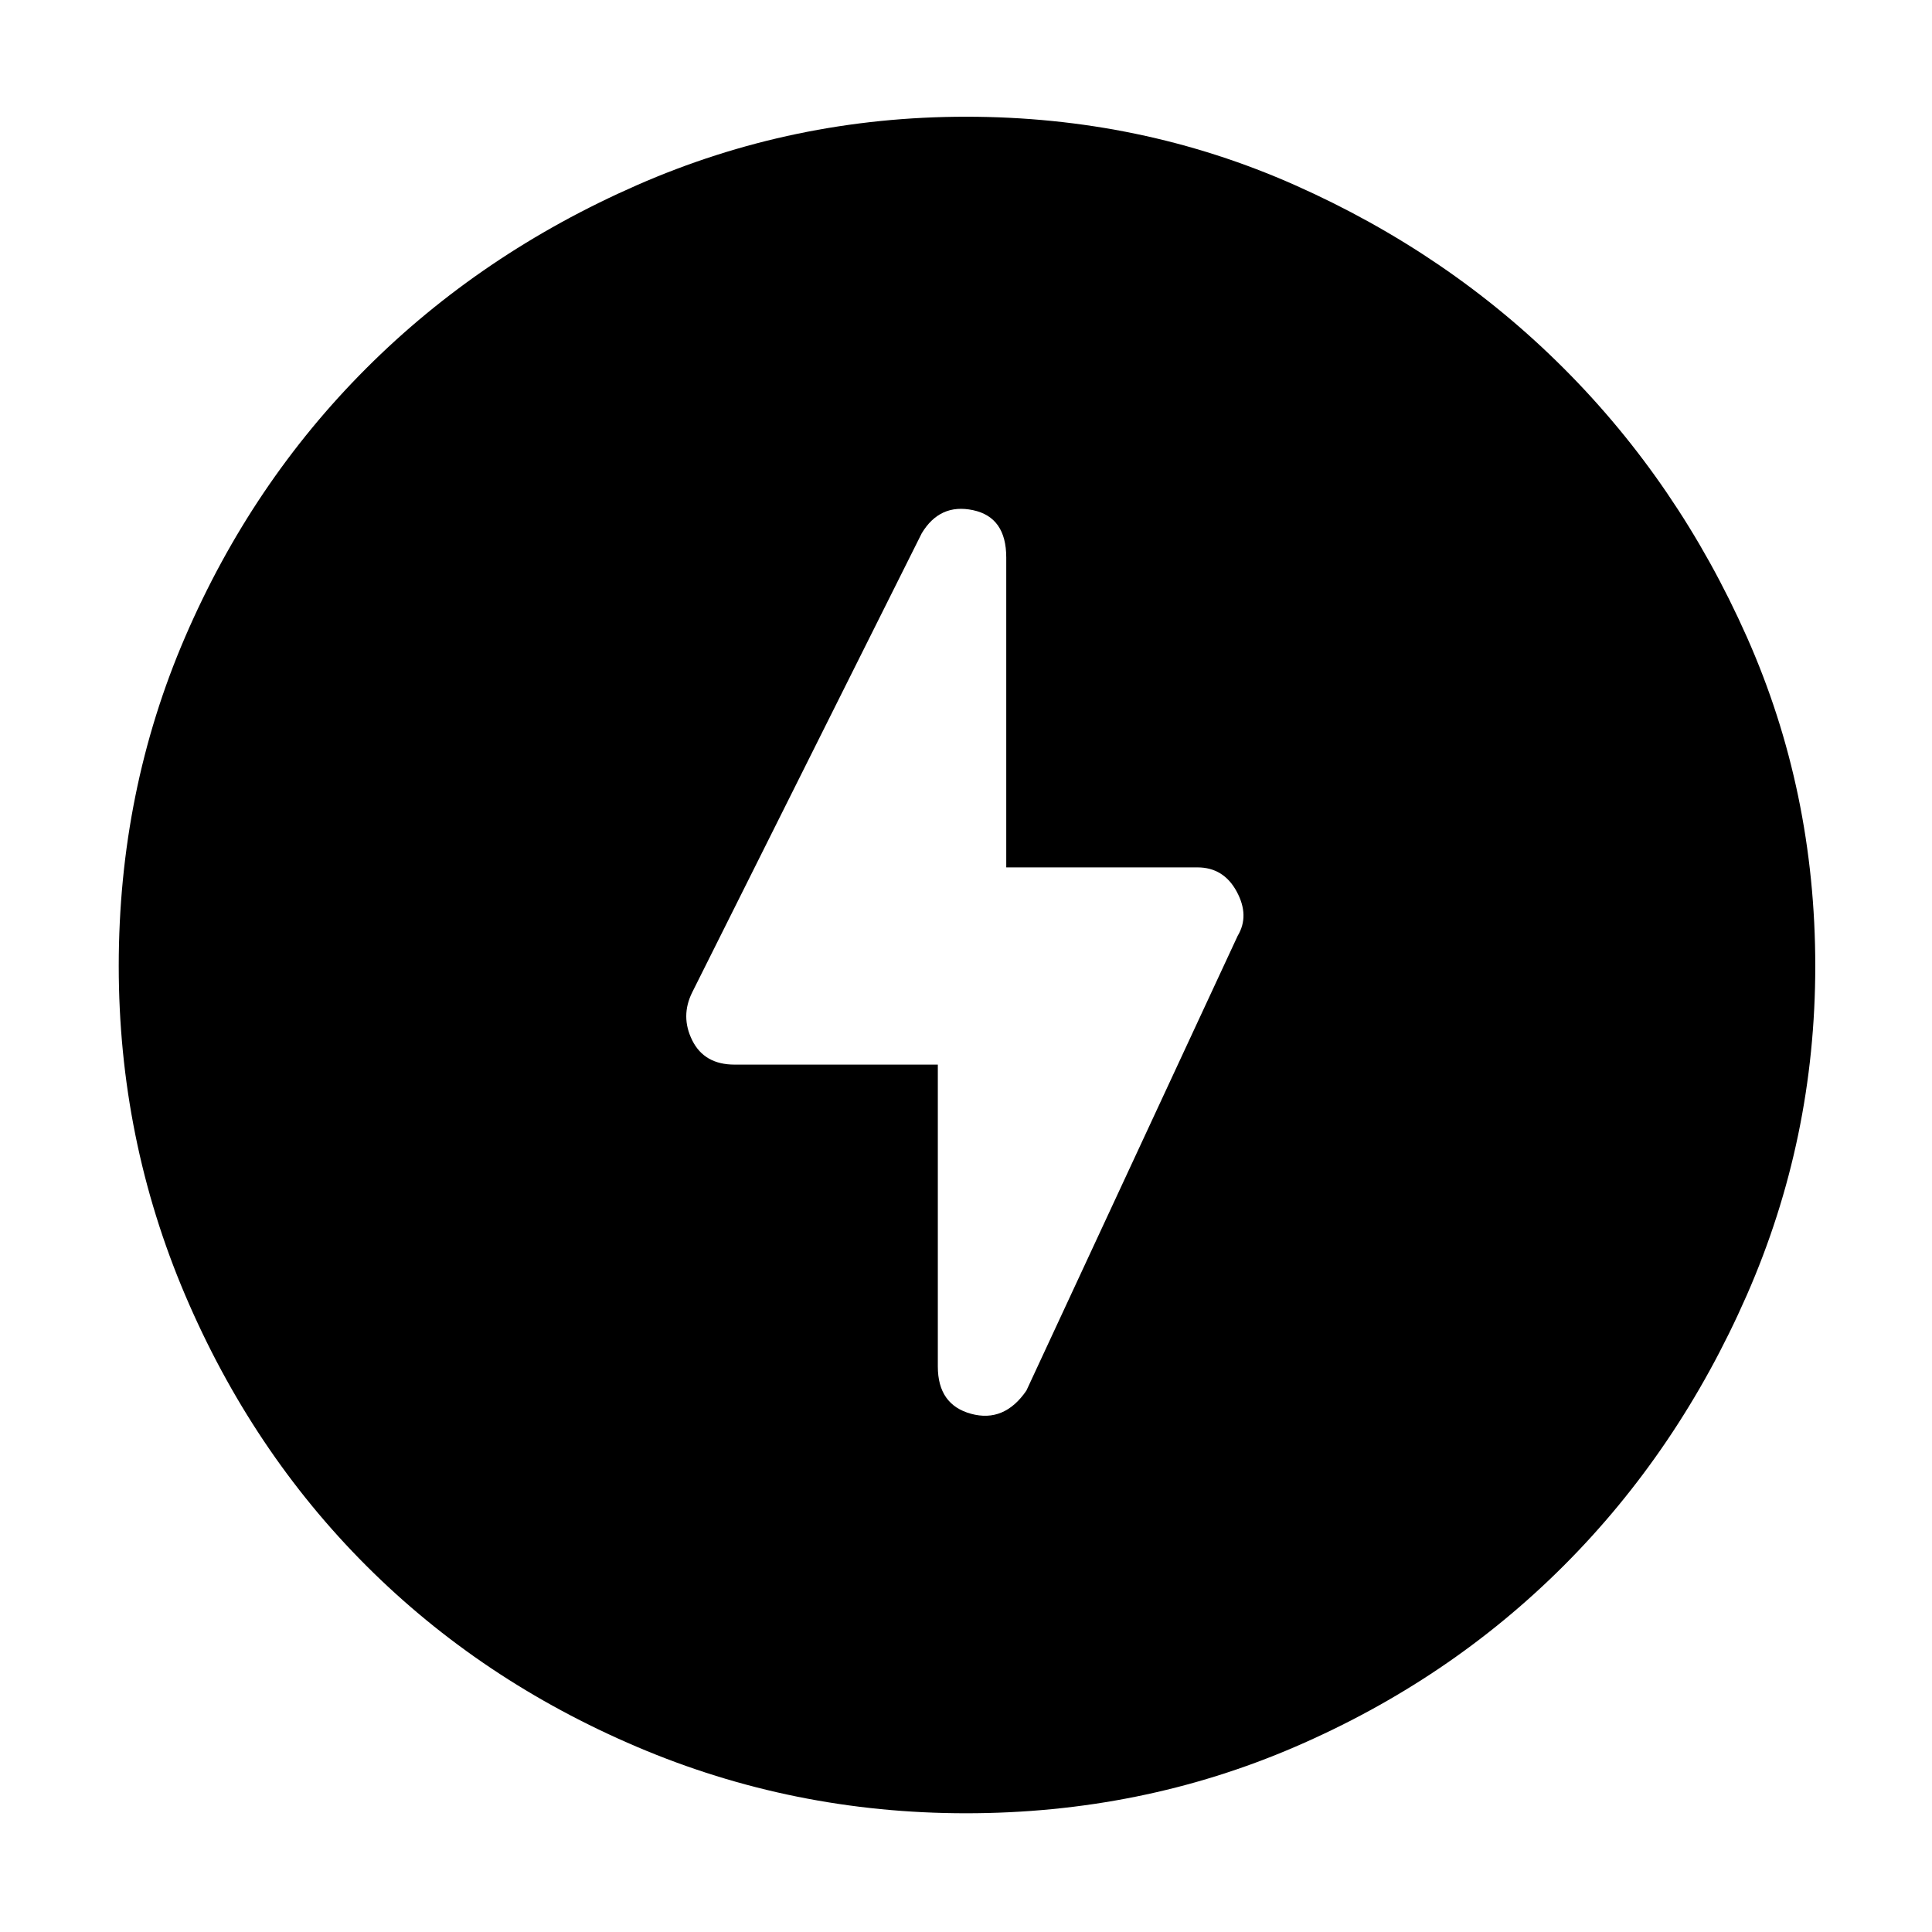 <svg xmlns="http://www.w3.org/2000/svg" height="48" width="48"><path d="M23.3 26.45v7.5q0 .95.825 1.175.825.225 1.375-.575l5.25-11.3q.3-.5-.025-1.1-.325-.6-.975-.6H25v-7.7q0-1-.825-1.175-.825-.175-1.275.575l-5.7 11.4q-.3.6 0 1.2t1.05.6Zm.7 18.6q-4.3 0-8.175-1.65-3.875-1.65-6.725-4.5-2.85-2.85-4.5-6.725Q2.95 28.3 2.95 24q0-4.35 1.65-8.175Q6.25 12 9.1 9.15q2.85-2.85 6.725-4.55Q19.7 2.9 24 2.9q4.35 0 8.175 1.7Q36 6.3 38.85 9.15 41.7 12 43.4 15.825 45.1 19.65 45.1 24q0 4.3-1.7 8.175-1.7 3.875-4.55 6.725-2.85 2.85-6.675 4.5Q28.35 45.05 24 45.05Z"/></svg>